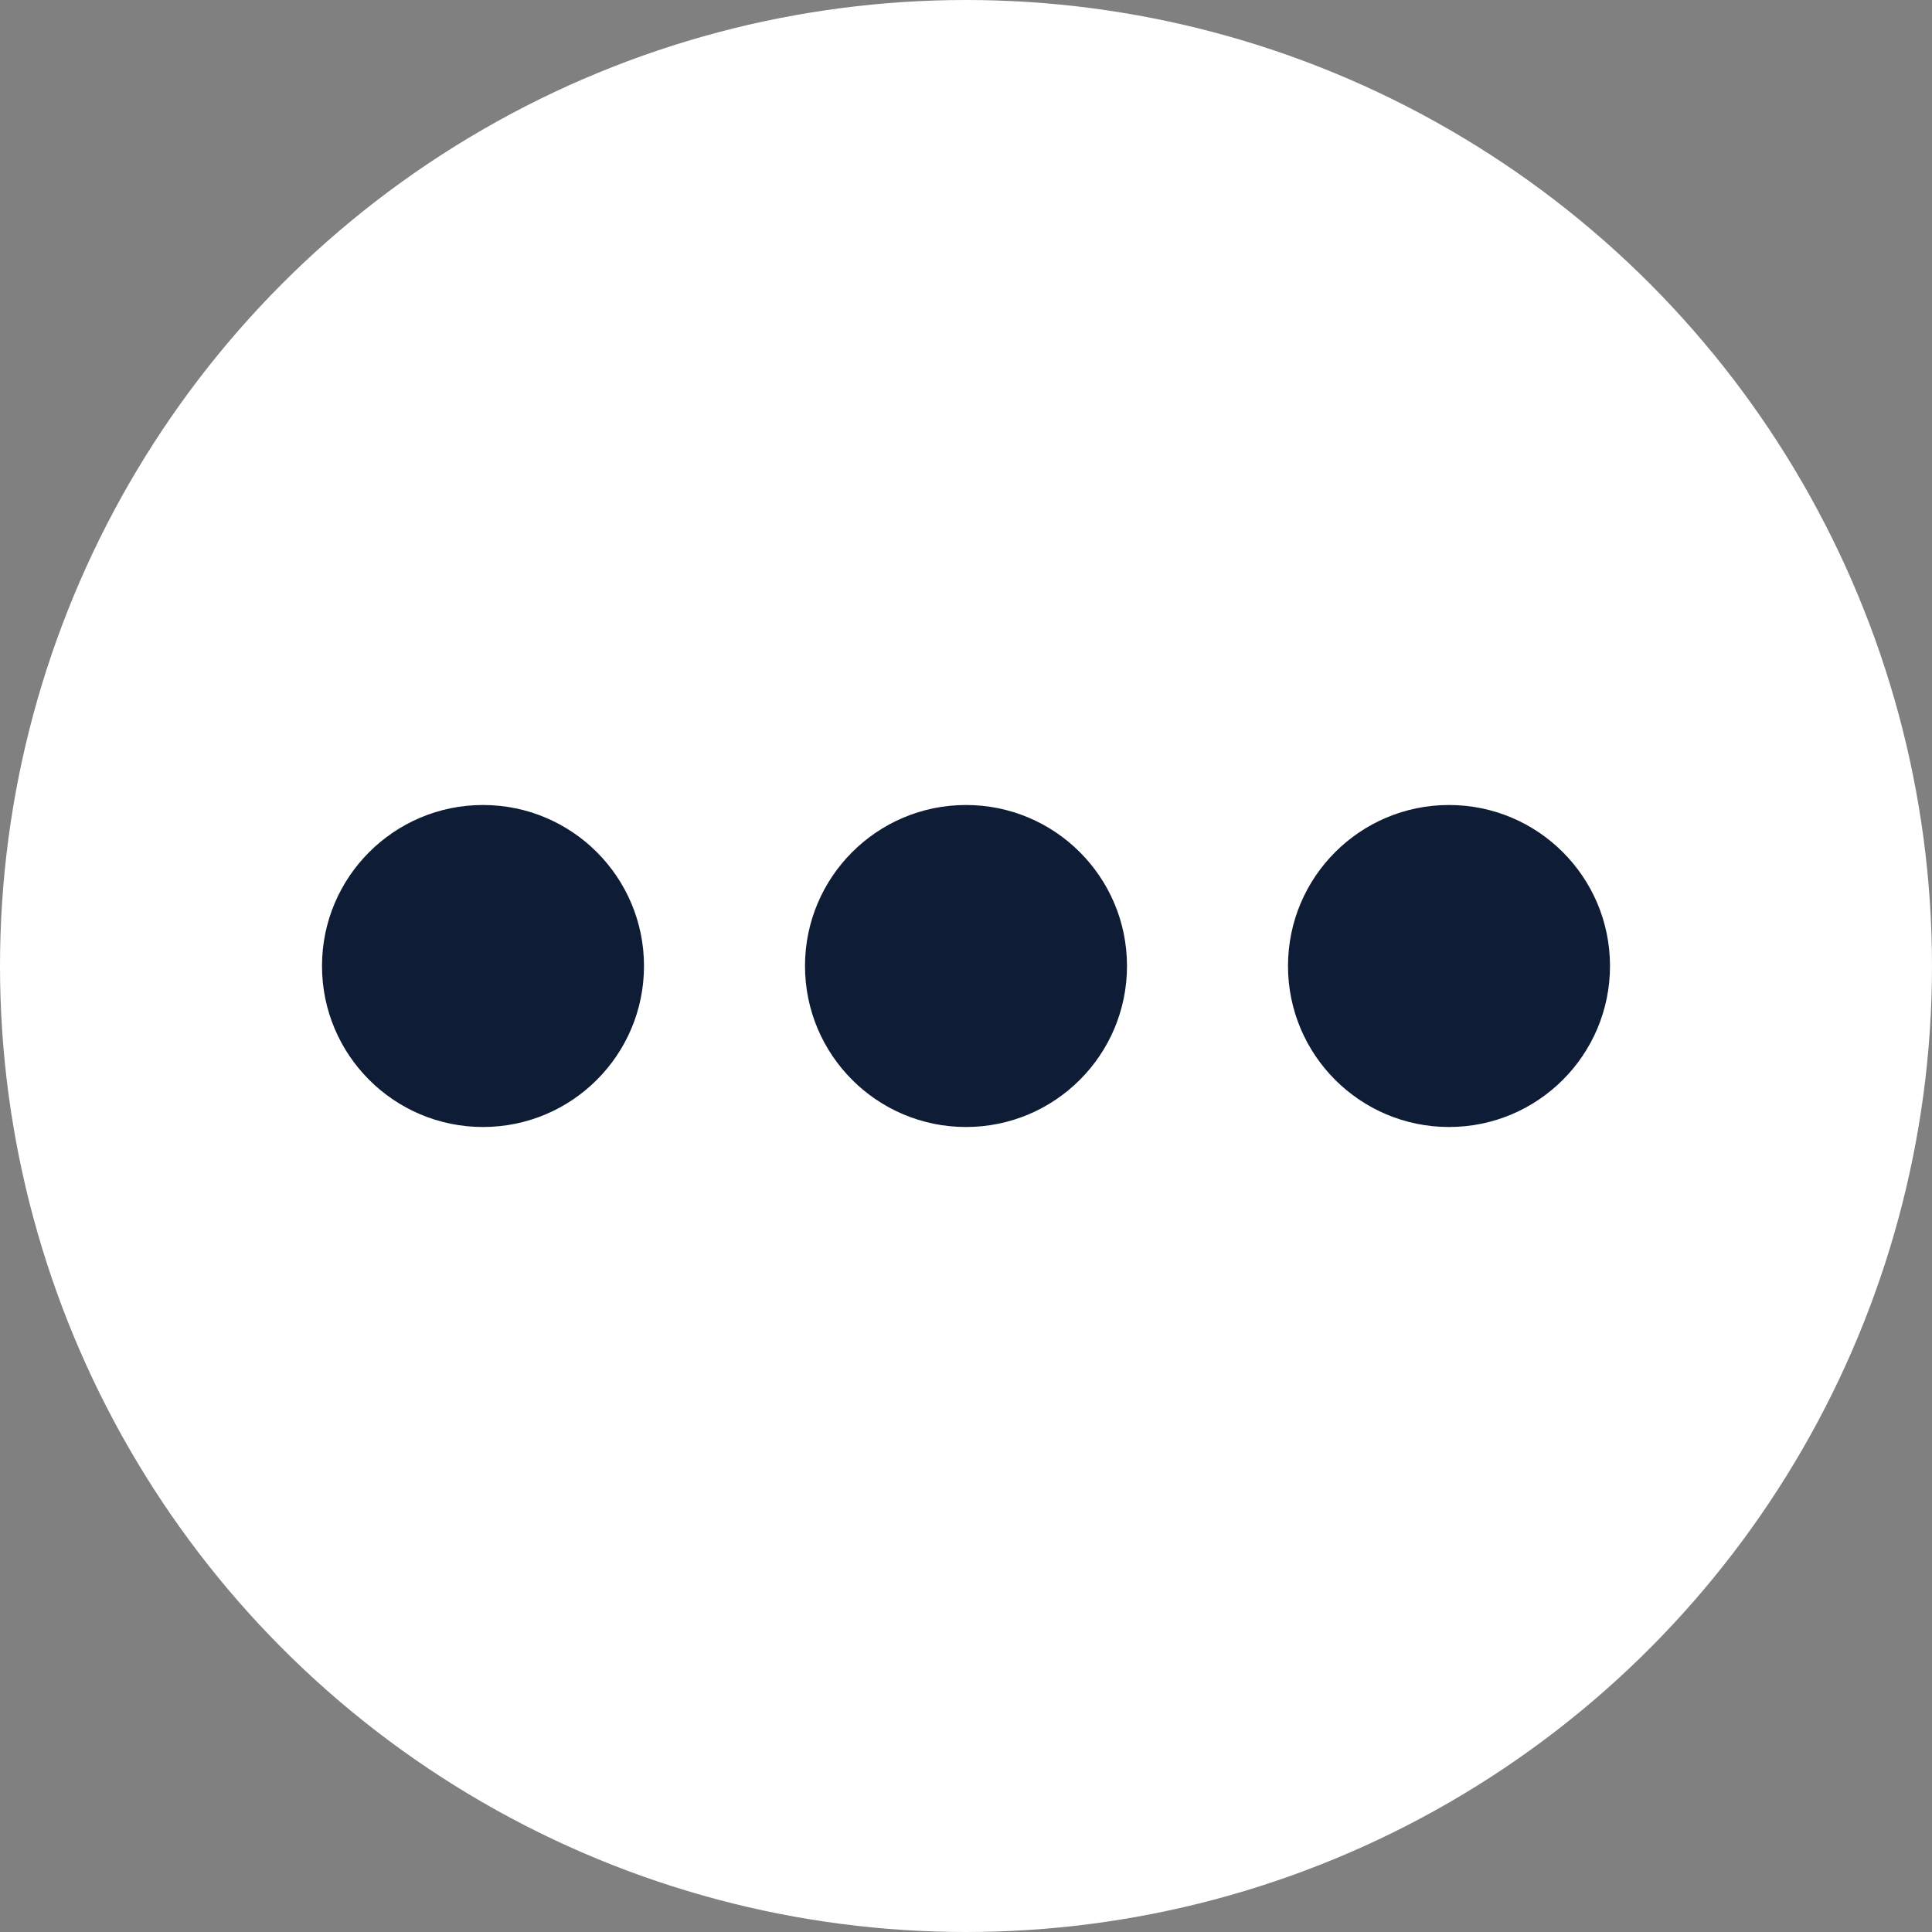 <svg width="24" height="24" viewBox="0 0 24 24" fill="none" xmlns="http://www.w3.org/2000/svg">
<rect x="0" y="0" width="24" height="24" fill="#808080" stroke="none"/>
<g clip-path="url(#clip0_1_347)">
<circle cx="12" cy="12" r="12" fill="white"/>
<circle cx="6" cy="12" r="2" fill="#0E1C36"/>
<circle cx="12" cy="12" r="2" fill="#0E1C36"/>
<circle cx="18" cy="12" r="2" fill="#0E1C36"/>
</g>
<defs>
<clipPath id="clip0_1_347">
<rect width="24" height="24" fill="white"/>
</clipPath>
</defs>
</svg>
